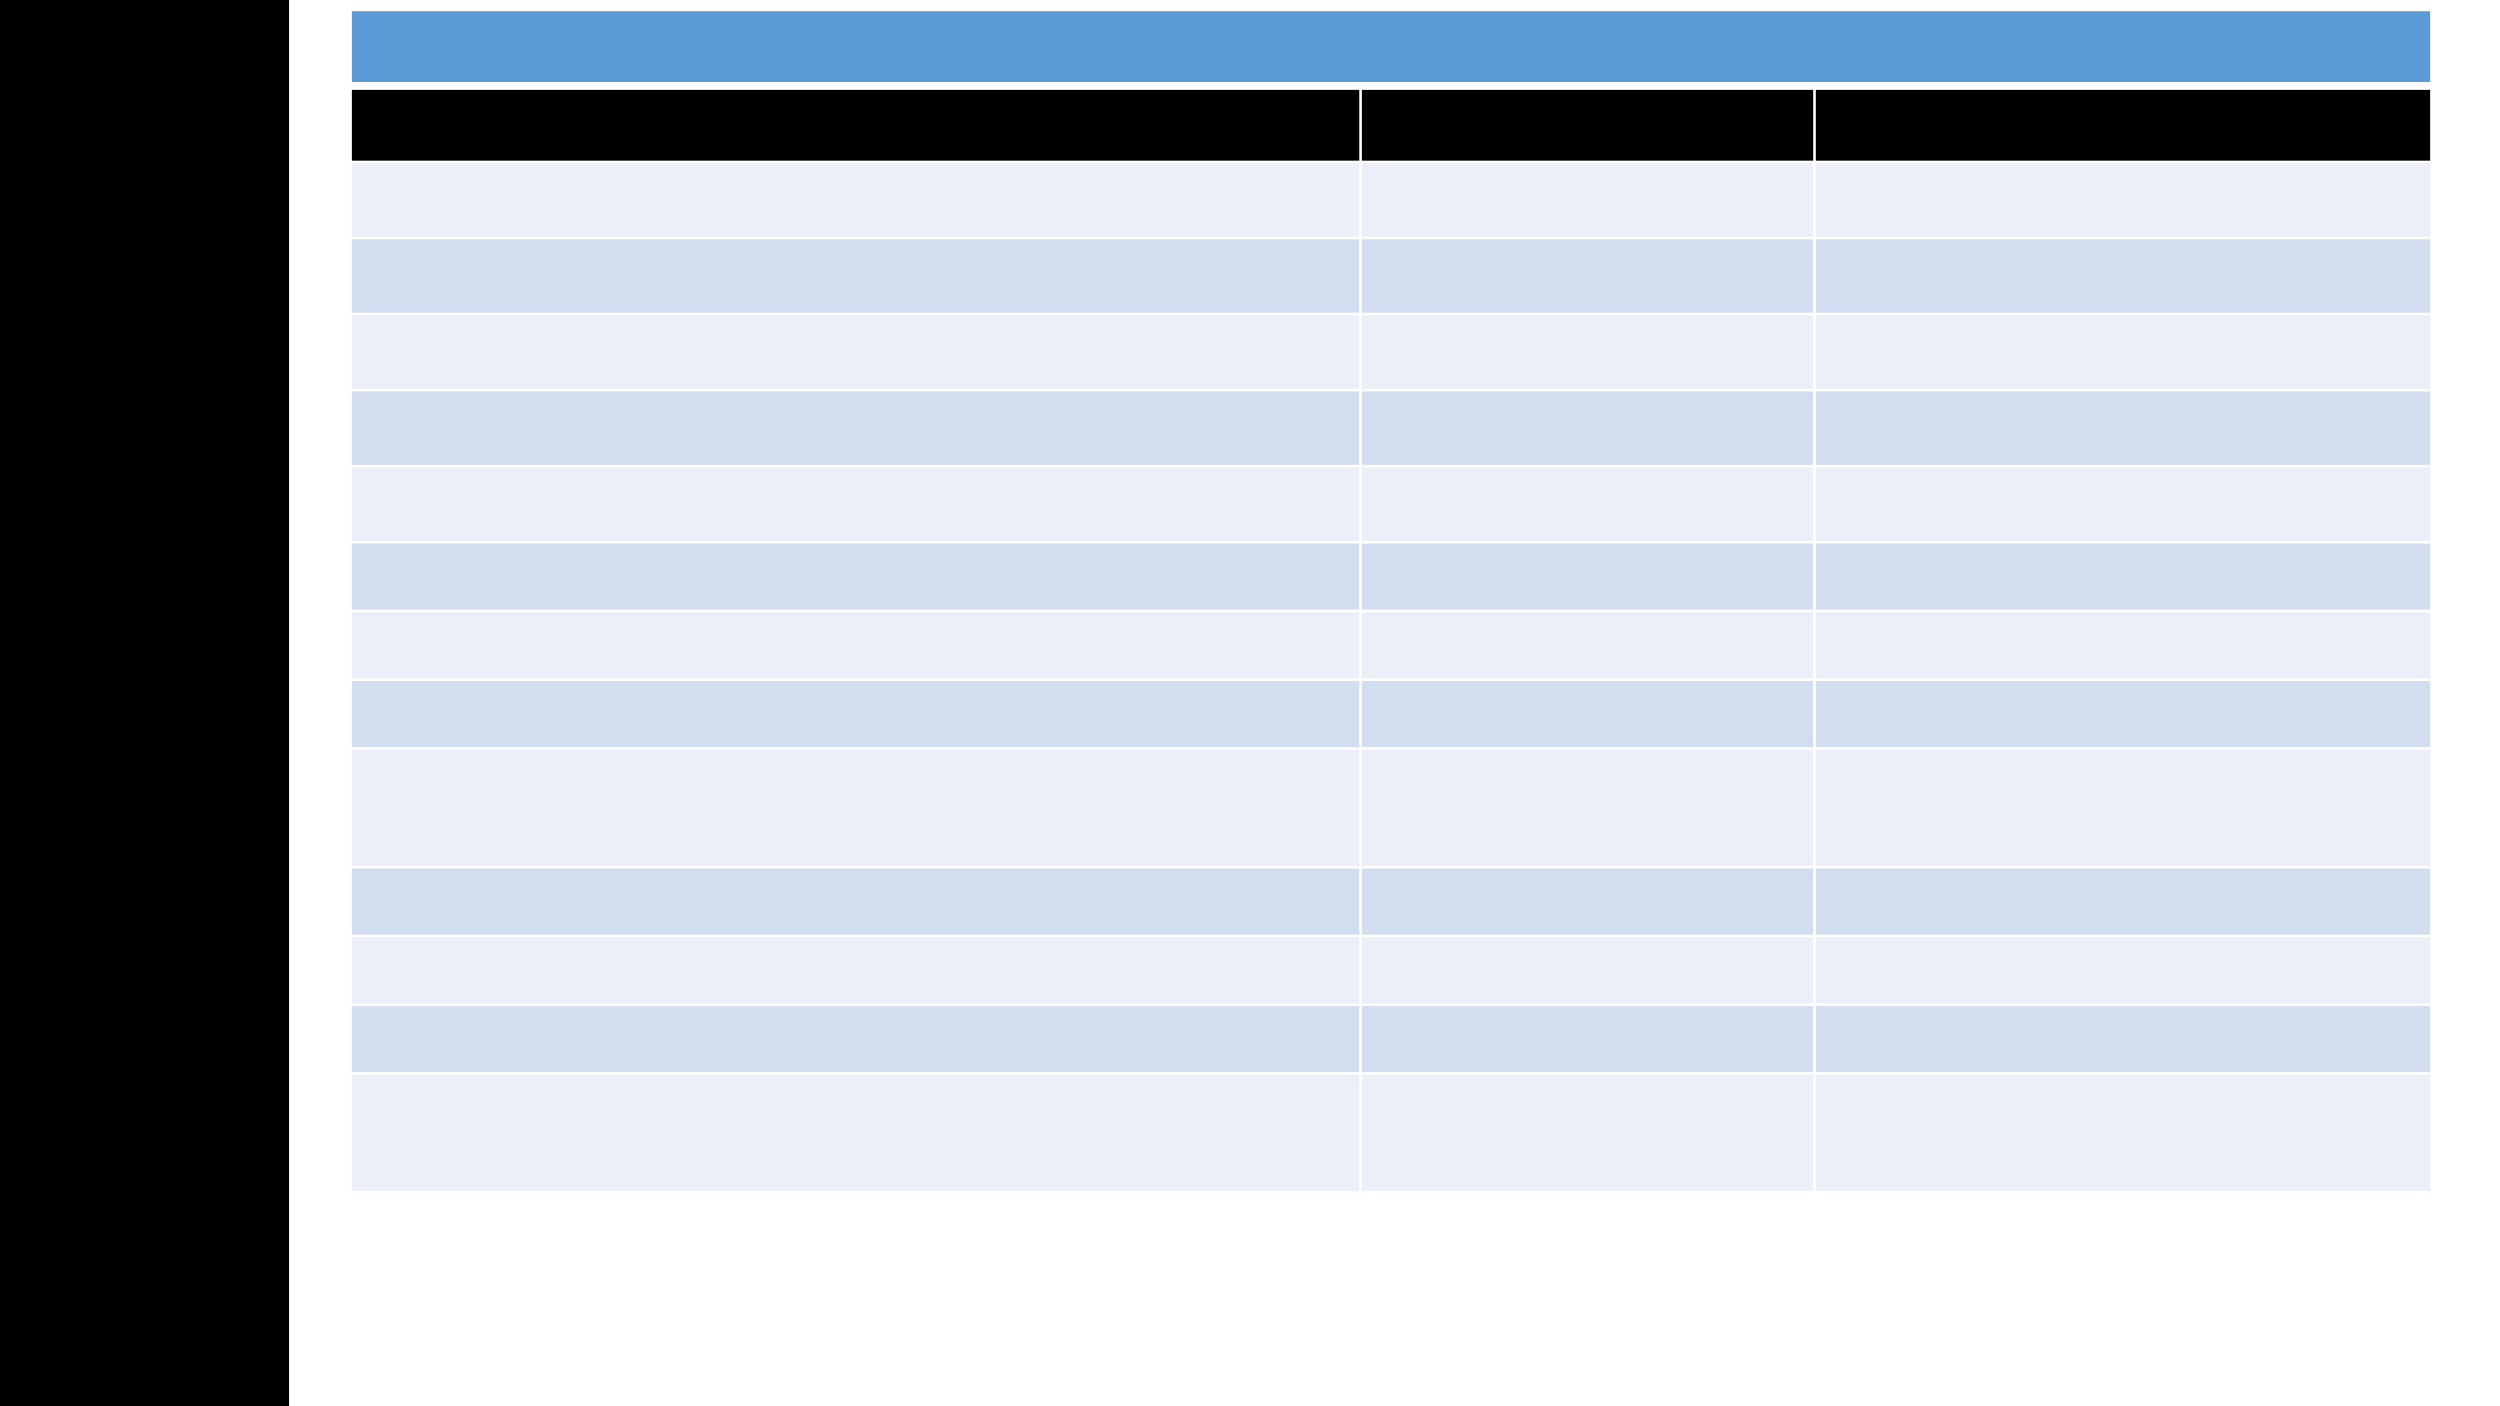 <?xml version="1.0" encoding="UTF-8"?>
<svg xmlns="http://www.w3.org/2000/svg" xmlns:xlink="http://www.w3.org/1999/xlink" width="1920" height="1080" viewBox="0 0 1920 1080">
<rect x="-192" y="-108" width="2304" height="1296" fill="rgb(100%, 100%, 100%)" fill-opacity="1"/>
<path fill-rule="evenodd" fill="rgb(0%, 0%, 0%)" fill-opacity="1" d="M 0 1080 L 0 0 L 222 0 L 222 1080 Z M 0 1080 "/>
<path fill-rule="evenodd" fill="rgb(35.699%, 60.799%, 83.499%)" fill-opacity="1" d="M 269.238 66 L 1867.359 66 L 1867.359 7.602 L 269.238 7.602 Z M 269.238 66 "/>
<path fill-rule="evenodd" fill="rgb(0%, 0%, 0%)" fill-opacity="1" d="M 269.238 124.398 L 1044.941 124.398 L 1044.941 66 L 269.238 66 Z M 269.238 124.398 "/>
<path fill-rule="evenodd" fill="rgb(0%, 0%, 0%)" fill-opacity="1" d="M 1044.922 124.398 L 1393.539 124.398 L 1393.539 66 L 1044.922 66 Z M 1044.922 124.398 "/>
<path fill-rule="evenodd" fill="rgb(0%, 0%, 0%)" fill-opacity="1" d="M 1393.539 124.398 L 1867.34 124.398 L 1867.34 66 L 1393.539 66 Z M 1393.539 124.398 "/>
<path fill-rule="evenodd" fill="rgb(91.8%, 93.7%, 96.899%)" fill-opacity="1" d="M 269.238 182.801 L 1044.941 182.801 L 1044.941 124.398 L 269.238 124.398 Z M 269.238 182.801 "/>
<path fill-rule="evenodd" fill="rgb(91.8%, 93.7%, 96.899%)" fill-opacity="1" d="M 1044.922 182.801 L 1393.539 182.801 L 1393.539 124.398 L 1044.922 124.398 Z M 1044.922 182.801 "/>
<path fill-rule="evenodd" fill="rgb(91.8%, 93.7%, 96.899%)" fill-opacity="1" d="M 1393.539 182.801 L 1867.34 182.801 L 1867.34 124.398 L 1393.539 124.398 Z M 1393.539 182.801 "/>
<path fill-rule="evenodd" fill="rgb(82.399%, 87.099%, 93.7%)" fill-opacity="1" d="M 269.238 241.199 L 1044.941 241.199 L 1044.941 182.801 L 269.238 182.801 Z M 269.238 241.199 "/>
<path fill-rule="evenodd" fill="rgb(82.399%, 87.099%, 93.7%)" fill-opacity="1" d="M 1044.922 241.199 L 1393.539 241.199 L 1393.539 182.801 L 1044.922 182.801 Z M 1044.922 241.199 "/>
<path fill-rule="evenodd" fill="rgb(82.399%, 87.099%, 93.7%)" fill-opacity="1" d="M 1393.539 241.199 L 1867.34 241.199 L 1867.34 182.801 L 1393.539 182.801 Z M 1393.539 241.199 "/>
<path fill-rule="evenodd" fill="rgb(91.8%, 93.7%, 96.899%)" fill-opacity="1" d="M 269.238 299.602 L 1044.941 299.602 L 1044.941 241.199 L 269.238 241.199 Z M 269.238 299.602 "/>
<path fill-rule="evenodd" fill="rgb(91.8%, 93.7%, 96.899%)" fill-opacity="1" d="M 1044.922 299.602 L 1393.539 299.602 L 1393.539 241.199 L 1044.922 241.199 Z M 1044.922 299.602 "/>
<path fill-rule="evenodd" fill="rgb(91.8%, 93.7%, 96.899%)" fill-opacity="1" d="M 1393.539 299.602 L 1867.34 299.602 L 1867.34 241.199 L 1393.539 241.199 Z M 1393.539 299.602 "/>
<path fill-rule="evenodd" fill="rgb(82.399%, 87.099%, 93.7%)" fill-opacity="1" d="M 269.238 358 L 1044.941 358 L 1044.941 299.602 L 269.238 299.602 Z M 269.238 358 "/>
<path fill-rule="evenodd" fill="rgb(82.399%, 87.099%, 93.7%)" fill-opacity="1" d="M 1044.922 358 L 1393.539 358 L 1393.539 299.602 L 1044.922 299.602 Z M 1044.922 358 "/>
<path fill-rule="evenodd" fill="rgb(82.399%, 87.099%, 93.7%)" fill-opacity="1" d="M 1393.539 358 L 1867.34 358 L 1867.34 299.602 L 1393.539 299.602 Z M 1393.539 358 "/>
<path fill-rule="evenodd" fill="rgb(91.8%, 93.7%, 96.899%)" fill-opacity="1" d="M 269.238 416.398 L 1044.941 416.398 L 1044.941 358 L 269.238 358 Z M 269.238 416.398 "/>
<path fill-rule="evenodd" fill="rgb(91.8%, 93.7%, 96.899%)" fill-opacity="1" d="M 1044.922 416.398 L 1393.539 416.398 L 1393.539 358 L 1044.922 358 Z M 1044.922 416.398 "/>
<path fill-rule="evenodd" fill="rgb(91.8%, 93.7%, 96.899%)" fill-opacity="1" d="M 1393.539 416.398 L 1867.34 416.398 L 1867.34 358 L 1393.539 358 Z M 1393.539 416.398 "/>
<path fill-rule="evenodd" fill="rgb(82.399%, 87.099%, 93.7%)" fill-opacity="1" d="M 269.238 469.199 L 1044.941 469.199 L 1044.941 416.398 L 269.238 416.398 Z M 269.238 469.199 "/>
<path fill-rule="evenodd" fill="rgb(82.399%, 87.099%, 93.7%)" fill-opacity="1" d="M 1044.922 469.199 L 1393.539 469.199 L 1393.539 416.398 L 1044.922 416.398 Z M 1044.922 469.199 "/>
<path fill-rule="evenodd" fill="rgb(82.399%, 87.099%, 93.7%)" fill-opacity="1" d="M 1393.539 469.199 L 1867.34 469.199 L 1867.34 416.398 L 1393.539 416.398 Z M 1393.539 469.199 "/>
<path fill-rule="evenodd" fill="rgb(91.8%, 93.7%, 96.899%)" fill-opacity="1" d="M 269.238 522 L 1044.941 522 L 1044.941 469.199 L 269.238 469.199 Z M 269.238 522 "/>
<path fill-rule="evenodd" fill="rgb(91.8%, 93.7%, 96.899%)" fill-opacity="1" d="M 1044.922 522 L 1393.539 522 L 1393.539 469.199 L 1044.922 469.199 Z M 1044.922 522 "/>
<path fill-rule="evenodd" fill="rgb(91.8%, 93.7%, 96.899%)" fill-opacity="1" d="M 1393.539 522 L 1867.34 522 L 1867.34 469.199 L 1393.539 469.199 Z M 1393.539 522 "/>
<path fill-rule="evenodd" fill="rgb(82.399%, 87.099%, 93.7%)" fill-opacity="1" d="M 269.238 574.801 L 1044.941 574.801 L 1044.941 522 L 269.238 522 Z M 269.238 574.801 "/>
<path fill-rule="evenodd" fill="rgb(82.399%, 87.099%, 93.7%)" fill-opacity="1" d="M 1044.922 574.801 L 1393.539 574.801 L 1393.539 522 L 1044.922 522 Z M 1044.922 574.801 "/>
<path fill-rule="evenodd" fill="rgb(82.399%, 87.099%, 93.7%)" fill-opacity="1" d="M 1393.539 574.801 L 1867.34 574.801 L 1867.34 522 L 1393.539 522 Z M 1393.539 574.801 "/>
<path fill-rule="evenodd" fill="rgb(91.8%, 93.7%, 96.899%)" fill-opacity="1" d="M 269.238 666 L 1044.941 666 L 1044.941 574.801 L 269.238 574.801 Z M 269.238 666 "/>
<path fill-rule="evenodd" fill="rgb(91.8%, 93.7%, 96.899%)" fill-opacity="1" d="M 1044.922 666 L 1393.539 666 L 1393.539 574.801 L 1044.922 574.801 Z M 1044.922 666 "/>
<path fill-rule="evenodd" fill="rgb(91.8%, 93.7%, 96.899%)" fill-opacity="1" d="M 1393.539 666 L 1867.34 666 L 1867.34 574.801 L 1393.539 574.801 Z M 1393.539 666 "/>
<path fill-rule="evenodd" fill="rgb(82.399%, 87.099%, 93.7%)" fill-opacity="1" d="M 269.238 718.801 L 1044.941 718.801 L 1044.941 666 L 269.238 666 Z M 269.238 718.801 "/>
<path fill-rule="evenodd" fill="rgb(82.399%, 87.099%, 93.7%)" fill-opacity="1" d="M 1044.922 718.801 L 1393.539 718.801 L 1393.539 666 L 1044.922 666 Z M 1044.922 718.801 "/>
<path fill-rule="evenodd" fill="rgb(82.399%, 87.099%, 93.7%)" fill-opacity="1" d="M 1393.539 718.801 L 1867.34 718.801 L 1867.34 666 L 1393.539 666 Z M 1393.539 718.801 "/>
<path fill-rule="evenodd" fill="rgb(91.8%, 93.7%, 96.899%)" fill-opacity="1" d="M 269.238 771.602 L 1044.941 771.602 L 1044.941 718.801 L 269.238 718.801 Z M 269.238 771.602 "/>
<path fill-rule="evenodd" fill="rgb(91.8%, 93.7%, 96.899%)" fill-opacity="1" d="M 1044.922 771.602 L 1393.539 771.602 L 1393.539 718.801 L 1044.922 718.801 Z M 1044.922 771.602 "/>
<path fill-rule="evenodd" fill="rgb(91.8%, 93.7%, 96.899%)" fill-opacity="1" d="M 1393.539 771.602 L 1867.34 771.602 L 1867.34 718.801 L 1393.539 718.801 Z M 1393.539 771.602 "/>
<path fill-rule="evenodd" fill="rgb(82.399%, 87.099%, 93.7%)" fill-opacity="1" d="M 269.238 824.398 L 1044.941 824.398 L 1044.941 771.602 L 269.238 771.602 Z M 269.238 824.398 "/>
<path fill-rule="evenodd" fill="rgb(82.399%, 87.099%, 93.7%)" fill-opacity="1" d="M 1044.922 824.398 L 1393.539 824.398 L 1393.539 771.602 L 1044.922 771.602 Z M 1044.922 824.398 "/>
<path fill-rule="evenodd" fill="rgb(82.399%, 87.099%, 93.7%)" fill-opacity="1" d="M 1393.539 824.398 L 1867.34 824.398 L 1867.34 771.602 L 1393.539 771.602 Z M 1393.539 824.398 "/>
<path fill-rule="evenodd" fill="rgb(91.8%, 93.7%, 96.899%)" fill-opacity="1" d="M 269.238 915.609 L 1044.941 915.609 L 1044.941 824.406 L 269.238 824.406 Z M 269.238 915.609 "/>
<path fill-rule="evenodd" fill="rgb(91.8%, 93.7%, 96.899%)" fill-opacity="1" d="M 1044.922 915.609 L 1393.539 915.609 L 1393.539 824.406 L 1044.922 824.406 Z M 1044.922 915.609 "/>
<path fill-rule="evenodd" fill="rgb(91.8%, 93.7%, 96.899%)" fill-opacity="1" d="M 1393.539 915.609 L 1867.34 915.609 L 1867.34 824.406 L 1393.539 824.406 Z M 1393.539 915.609 "/>
<path fill="none" stroke-width="1" stroke-linecap="butt" stroke-linejoin="round" stroke="rgb(100%, 100%, 100%)" stroke-opacity="1" stroke-miterlimit="10" d="M 522.461 508.5 L 522.461 81.695 " transform="matrix(2, 0, 0, -2, 0, 1080)"/>
<path fill="none" stroke-width="1" stroke-linecap="butt" stroke-linejoin="round" stroke="rgb(100%, 100%, 100%)" stroke-opacity="1" stroke-miterlimit="10" d="M 696.77 508.5 L 696.77 81.695 " transform="matrix(2, 0, 0, -2, 0, 1080)"/>
<path fill="none" stroke-width="3" stroke-linecap="butt" stroke-linejoin="round" stroke="rgb(100%, 100%, 100%)" stroke-opacity="1" stroke-miterlimit="10" d="M 134.119 507 L 934.18 507 " transform="matrix(2, 0, 0, -2, 0, 1080)"/>
<path fill="none" stroke-width="1" stroke-linecap="butt" stroke-linejoin="round" stroke="rgb(100%, 100%, 100%)" stroke-opacity="1" stroke-miterlimit="10" d="M 134.119 477.801 L 934.18 477.801 " transform="matrix(2, 0, 0, -2, 0, 1080)"/>
<path fill="none" stroke-width="1" stroke-linecap="butt" stroke-linejoin="round" stroke="rgb(100%, 100%, 100%)" stroke-opacity="1" stroke-miterlimit="10" d="M 134.119 448.6 L 934.18 448.6 " transform="matrix(2, 0, 0, -2, 0, 1080)"/>
<path fill="none" stroke-width="1" stroke-linecap="butt" stroke-linejoin="round" stroke="rgb(100%, 100%, 100%)" stroke-opacity="1" stroke-miterlimit="10" d="M 134.119 419.4 L 934.18 419.4 " transform="matrix(2, 0, 0, -2, 0, 1080)"/>
<path fill="none" stroke-width="1" stroke-linecap="butt" stroke-linejoin="round" stroke="rgb(100%, 100%, 100%)" stroke-opacity="1" stroke-miterlimit="10" d="M 134.119 390.199 L 934.18 390.199 " transform="matrix(2, 0, 0, -2, 0, 1080)"/>
<path fill="none" stroke-width="1" stroke-linecap="butt" stroke-linejoin="round" stroke="rgb(100%, 100%, 100%)" stroke-opacity="1" stroke-miterlimit="10" d="M 134.119 361 L 934.18 361 " transform="matrix(2, 0, 0, -2, 0, 1080)"/>
<path fill="none" stroke-width="1" stroke-linecap="butt" stroke-linejoin="round" stroke="rgb(100%, 100%, 100%)" stroke-opacity="1" stroke-miterlimit="10" d="M 134.119 331.801 L 934.18 331.801 " transform="matrix(2, 0, 0, -2, 0, 1080)"/>
<path fill="none" stroke-width="1" stroke-linecap="butt" stroke-linejoin="round" stroke="rgb(100%, 100%, 100%)" stroke-opacity="1" stroke-miterlimit="10" d="M 134.119 305.4 L 934.18 305.4 " transform="matrix(2, 0, 0, -2, 0, 1080)"/>
<path fill="none" stroke-width="1" stroke-linecap="butt" stroke-linejoin="round" stroke="rgb(100%, 100%, 100%)" stroke-opacity="1" stroke-miterlimit="10" d="M 134.119 279 L 934.18 279 " transform="matrix(2, 0, 0, -2, 0, 1080)"/>
<path fill="none" stroke-width="1" stroke-linecap="butt" stroke-linejoin="round" stroke="rgb(100%, 100%, 100%)" stroke-opacity="1" stroke-miterlimit="10" d="M 134.119 252.6 L 934.18 252.6 " transform="matrix(2, 0, 0, -2, 0, 1080)"/>
<path fill="none" stroke-width="1" stroke-linecap="butt" stroke-linejoin="round" stroke="rgb(100%, 100%, 100%)" stroke-opacity="1" stroke-miterlimit="10" d="M 134.119 207 L 934.18 207 " transform="matrix(2, 0, 0, -2, 0, 1080)"/>
<path fill="none" stroke-width="1" stroke-linecap="butt" stroke-linejoin="round" stroke="rgb(100%, 100%, 100%)" stroke-opacity="1" stroke-miterlimit="10" d="M 134.119 180.6 L 934.18 180.6 " transform="matrix(2, 0, 0, -2, 0, 1080)"/>
<path fill="none" stroke-width="1" stroke-linecap="butt" stroke-linejoin="round" stroke="rgb(100%, 100%, 100%)" stroke-opacity="1" stroke-miterlimit="10" d="M 134.119 154.199 L 934.18 154.199 " transform="matrix(2, 0, 0, -2, 0, 1080)"/>
<path fill="none" stroke-width="1" stroke-linecap="butt" stroke-linejoin="round" stroke="rgb(100%, 100%, 100%)" stroke-opacity="1" stroke-miterlimit="10" d="M 134.119 127.801 L 934.18 127.801 " transform="matrix(2, 0, 0, -2, 0, 1080)"/>
<path fill="none" stroke-width="1" stroke-linecap="butt" stroke-linejoin="round" stroke="rgb(100%, 100%, 100%)" stroke-opacity="1" stroke-miterlimit="10" d="M 134.619 536.699 L 134.619 81.695 " transform="matrix(2, 0, 0, -2, 0, 1080)"/>
<path fill="none" stroke-width="1" stroke-linecap="butt" stroke-linejoin="round" stroke="rgb(100%, 100%, 100%)" stroke-opacity="1" stroke-miterlimit="10" d="M 933.68 536.699 L 933.68 81.695 " transform="matrix(2, 0, 0, -2, 0, 1080)"/>
<path fill="none" stroke-width="1" stroke-linecap="butt" stroke-linejoin="round" stroke="rgb(100%, 100%, 100%)" stroke-opacity="1" stroke-miterlimit="10" d="M 134.119 536.199 L 934.18 536.199 " transform="matrix(2, 0, 0, -2, 0, 1080)"/>
<path fill="none" stroke-width="1" stroke-linecap="butt" stroke-linejoin="round" stroke="rgb(100%, 100%, 100%)" stroke-opacity="1" stroke-miterlimit="10" d="M 134.119 82.195 L 934.18 82.195 " transform="matrix(2, 0, 0, -2, 0, 1080)"/>
</svg>
